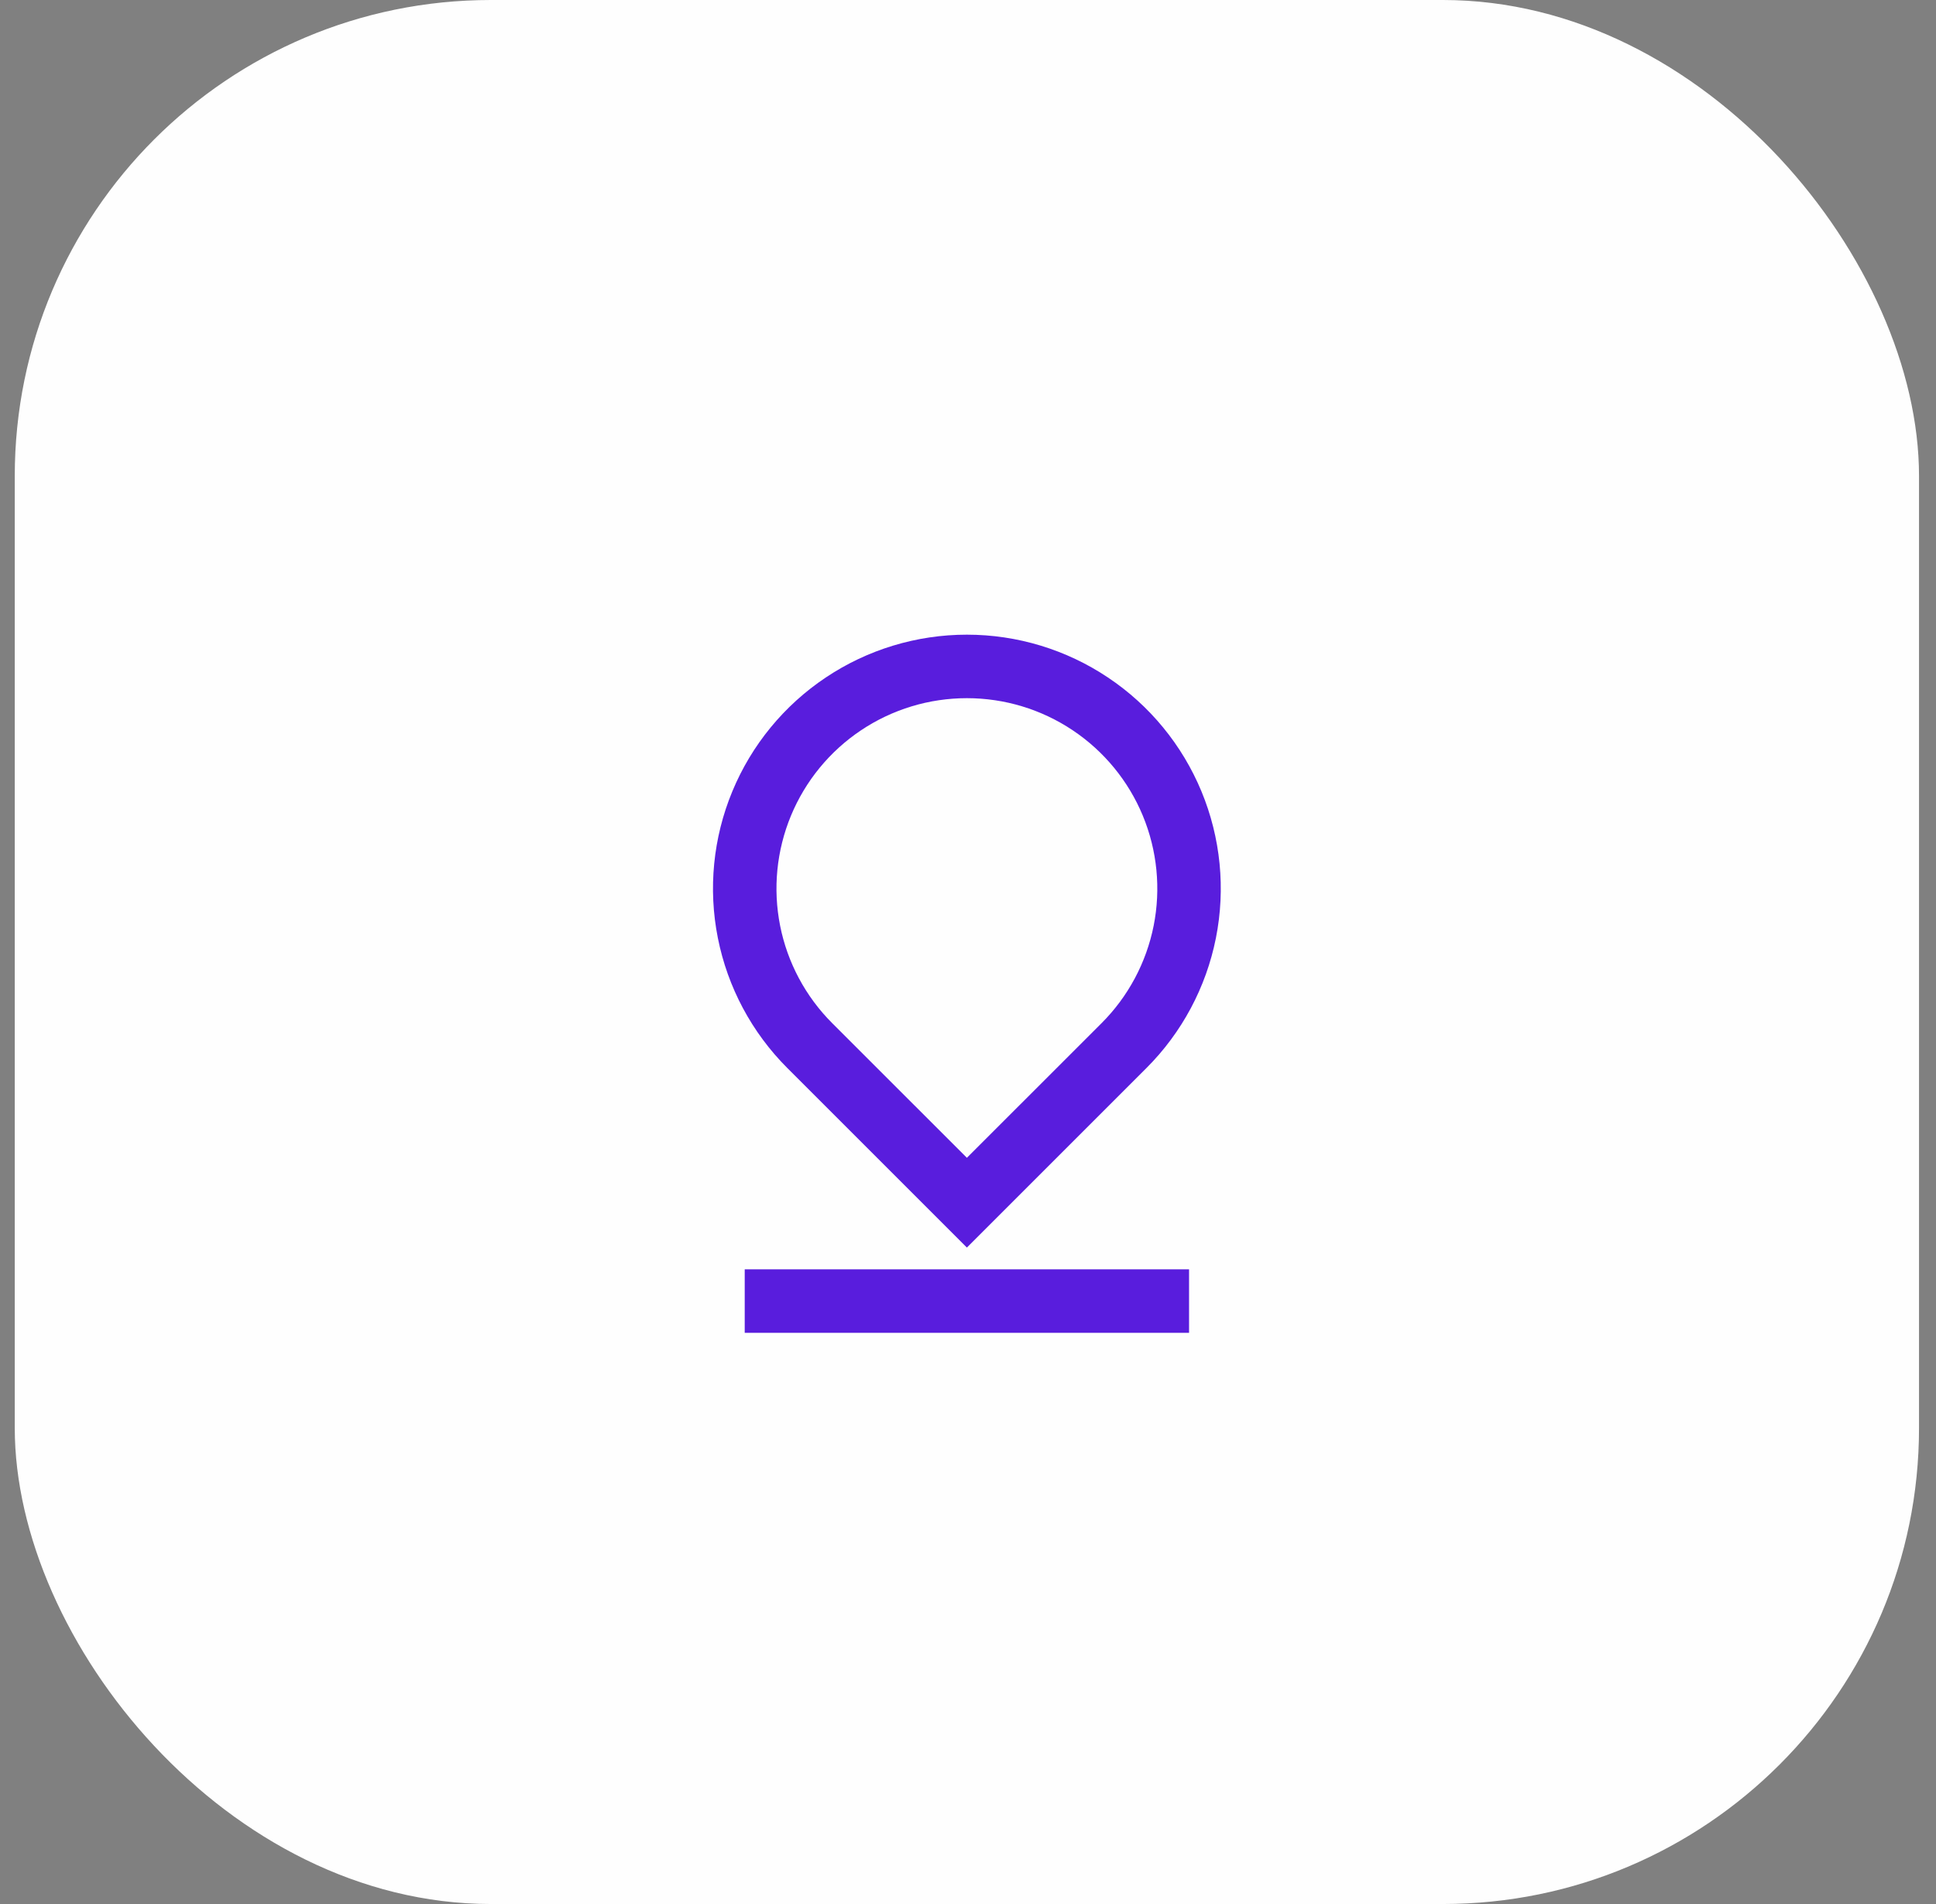 <svg width="61" height="60" viewBox="0 0 61 60" fill="none" xmlns="http://www.w3.org/2000/svg">
<rect x="0" y="0" width="61" height="60" fill="#808080" stroke="none"/>
<rect x="0.465" width="60" height="60" rx="15" fill="#FEFEFE"/>
<path d="M30.465 36.485L34.708 32.243C35.547 31.404 36.118 30.335 36.35 29.171C36.581 28.007 36.462 26.801 36.008 25.704C35.554 24.608 34.785 23.671 33.798 23.012C32.812 22.352 31.651 22.001 30.465 22.001C29.278 22.001 28.118 22.352 27.131 23.012C26.145 23.671 25.376 24.608 24.922 25.704C24.468 26.801 24.349 28.007 24.58 29.171C24.811 30.335 25.383 31.404 26.222 32.243L30.465 36.485ZM36.122 33.657L30.465 39.314L24.808 33.657C23.689 32.538 22.927 31.113 22.619 29.561C22.31 28.009 22.468 26.401 23.074 24.939C23.679 23.477 24.705 22.227 26.02 21.349C27.336 20.469 28.883 20 30.465 20C32.047 20 33.594 20.469 34.909 21.349C36.225 22.227 37.25 23.477 37.856 24.939C38.461 26.401 38.62 28.009 38.311 29.561C38.002 31.113 37.241 32.538 36.122 33.657ZM23.465 40H37.465V42H23.465V40Z" fill="#591DDD"/>
</svg>
